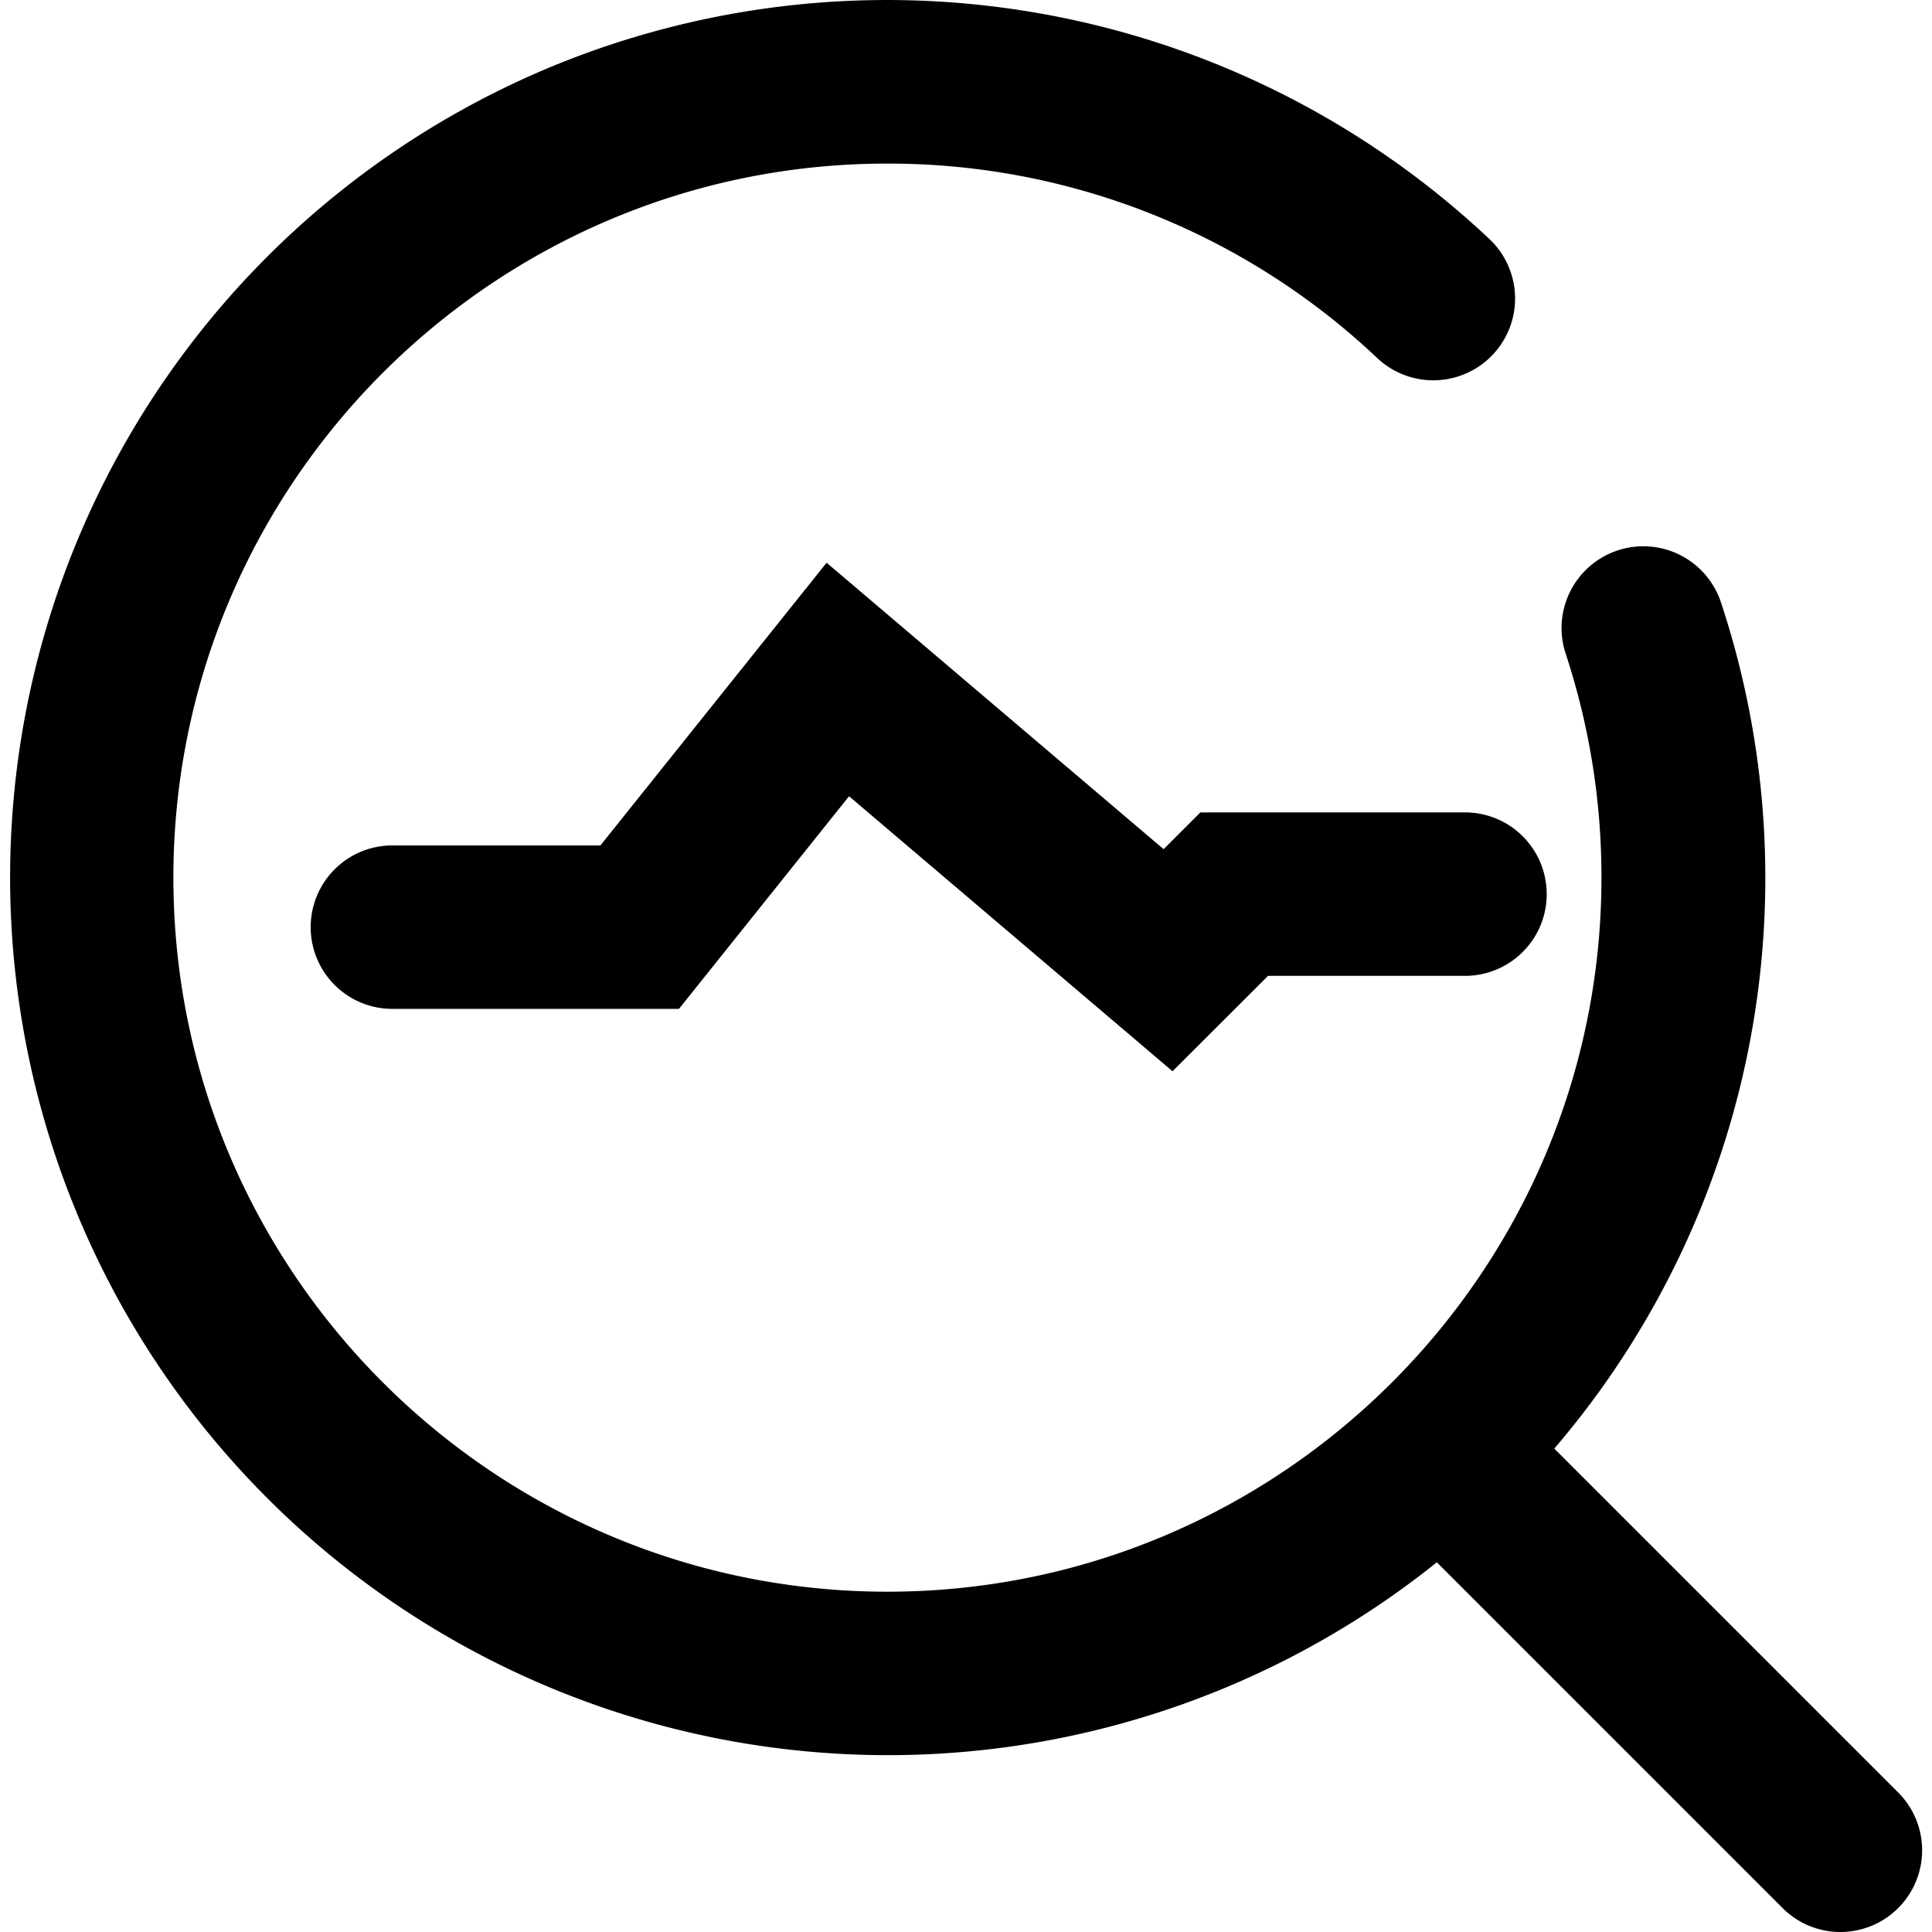 <?xml version="1.0" standalone="no"?><!DOCTYPE svg PUBLIC "-//W3C//DTD SVG 1.1//EN" "http://www.w3.org/Graphics/SVG/1.1/DTD/svg11.dtd"><svg class="icon" width="200px" height="200.00px" viewBox="0 0 1024 1024" version="1.1" xmlns="http://www.w3.org/2000/svg"><path d="M470.33 930.269A465.231 465.231 0 0 1 289.269 36.597a465.566 465.566 0 0 1 499.918 89.886 43.34 43.34 0 1 1-59.422 63.104 376.991 376.991 0 0 0-259.457-102.882C261.632 86.662 91.899 256.449 91.899 465.147s169.733 378.485 378.431 378.485S848.804 673.845 848.804 465.147a378.128 378.128 0 0 0-19.006-118.823 43.339 43.339 0 0 1 82.305-27.182 464.992 464.992 0 0 1-441.774 611.127zM621.468 567.791l-171.455-145.767-90.157 112.704H207.776a43.319 43.319 0 0 1 0-86.637h110.462l119.884-149.839 178.624 151.832 19.493-19.493h140.439a43.319 43.319 0 0 1 0 86.637h-104.593zM975.446 1024a43.178 43.178 0 0 1-30.626-12.692L746.93 813.428a43.32 43.32 0 1 1 61.263-61.263L1006.083 950.055a43.319 43.319 0 0 1-30.637 73.945z" /></svg>